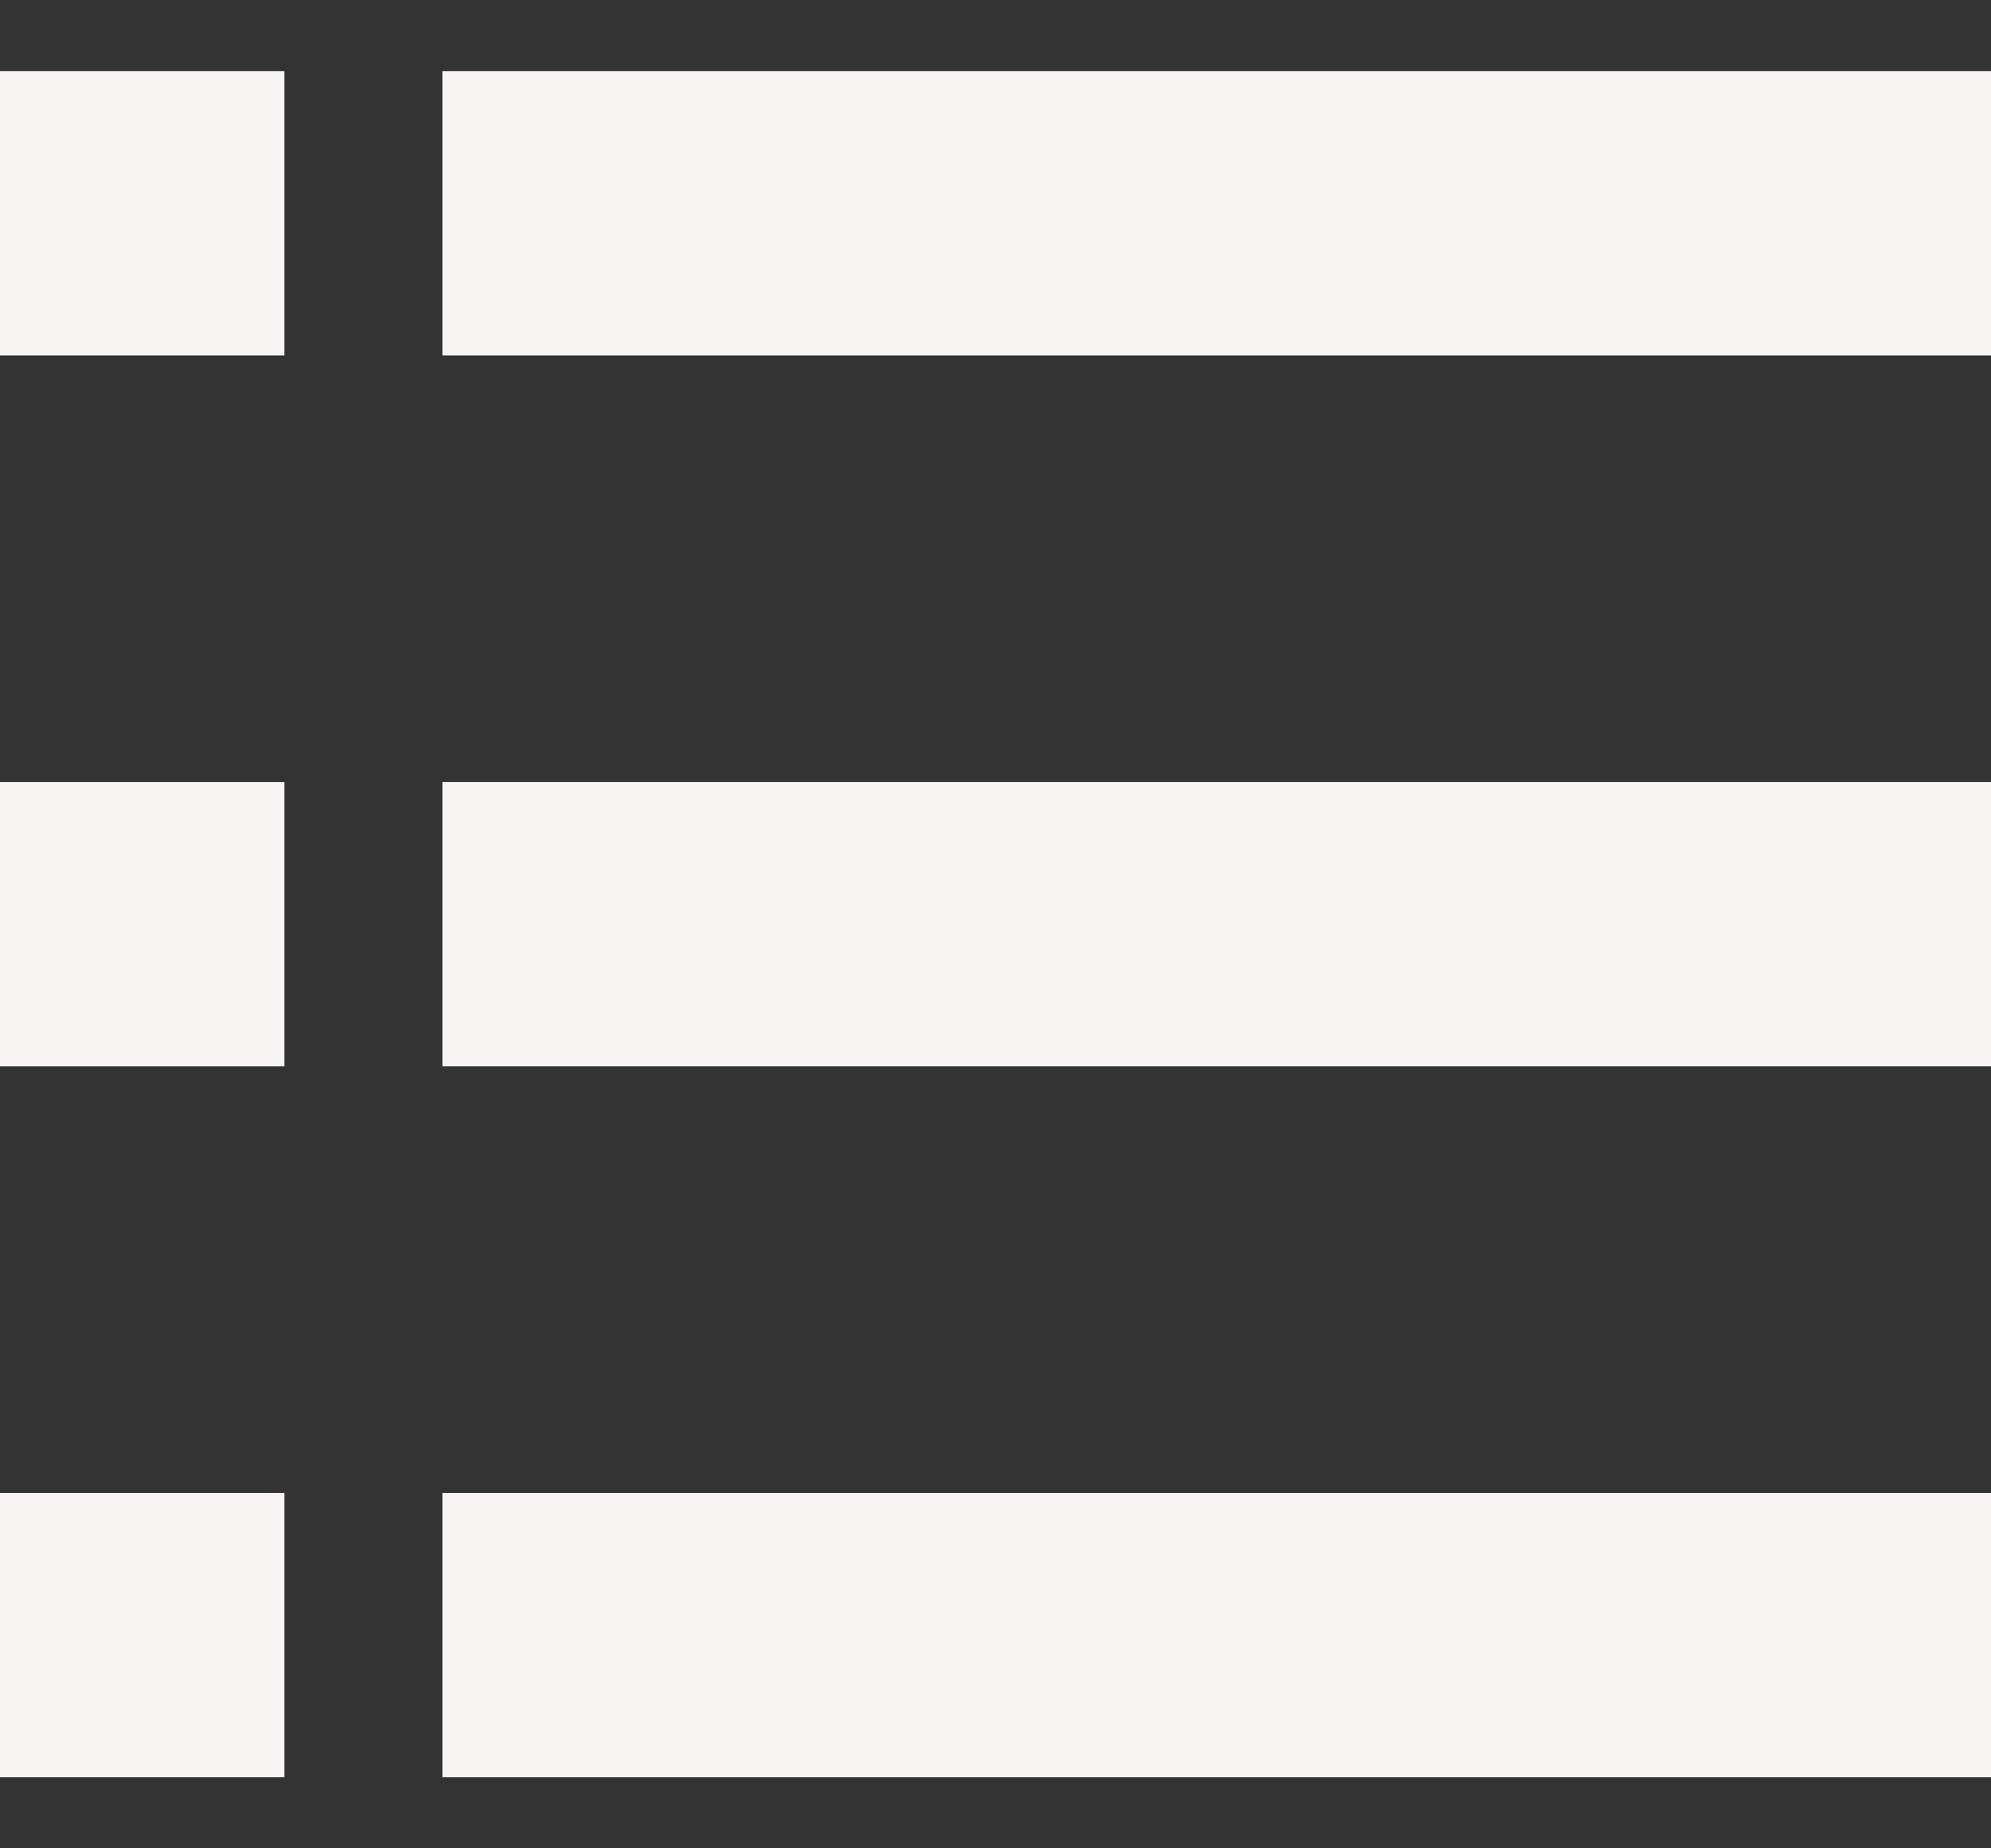 <?xml version="1.0" encoding="utf-8"?>
<!-- Generator: Adobe Illustrator 16.0.0, SVG Export Plug-In . SVG Version: 6.00 Build 0)  -->
<!DOCTYPE svg PUBLIC "-//W3C//DTD SVG 1.1//EN" "http://www.w3.org/Graphics/SVG/1.1/DTD/svg11.dtd">
<svg version="1.1" id="Layer_1" xmlns="http://www.w3.org/2000/svg" xmlns:xlink="http://www.w3.org/1999/xlink" x="0px" y="0px"
	 width="14px" height="13px" viewBox="0 0 14 13" enable-background="new 0 0 14 13" xml:space="preserve">
<rect x="0" y="0" width="14" height="13" fill="#333333" stroke="none"/>
<path fill="none" d="M-5-5.5h24v24H-5V-5.5z"/>
<path fill="#F8F4F4" d="M3.111,12.5H14v-2H3.111V12.5z"/>
<path fill="#D8D8D8" stroke="#F8F4F4" d="M0.5,11h1v1h-1V11z"/>
<path fill="#F8F4F4" d="M3.111,0.5v2H14v-2H3.111z"/>
<path fill="#D8D8D8" stroke="#F8F4F4" d="M0.5,1h1v1h-1V1z"/>
<path fill="#F8F4F4" d="M3.111,7.5H14v-2H3.111V7.5z"/>
<path fill="#F8F4F4" stroke="#F8F4F4" d="M0.5,6h1v1h-1V6z"/>
</svg>
